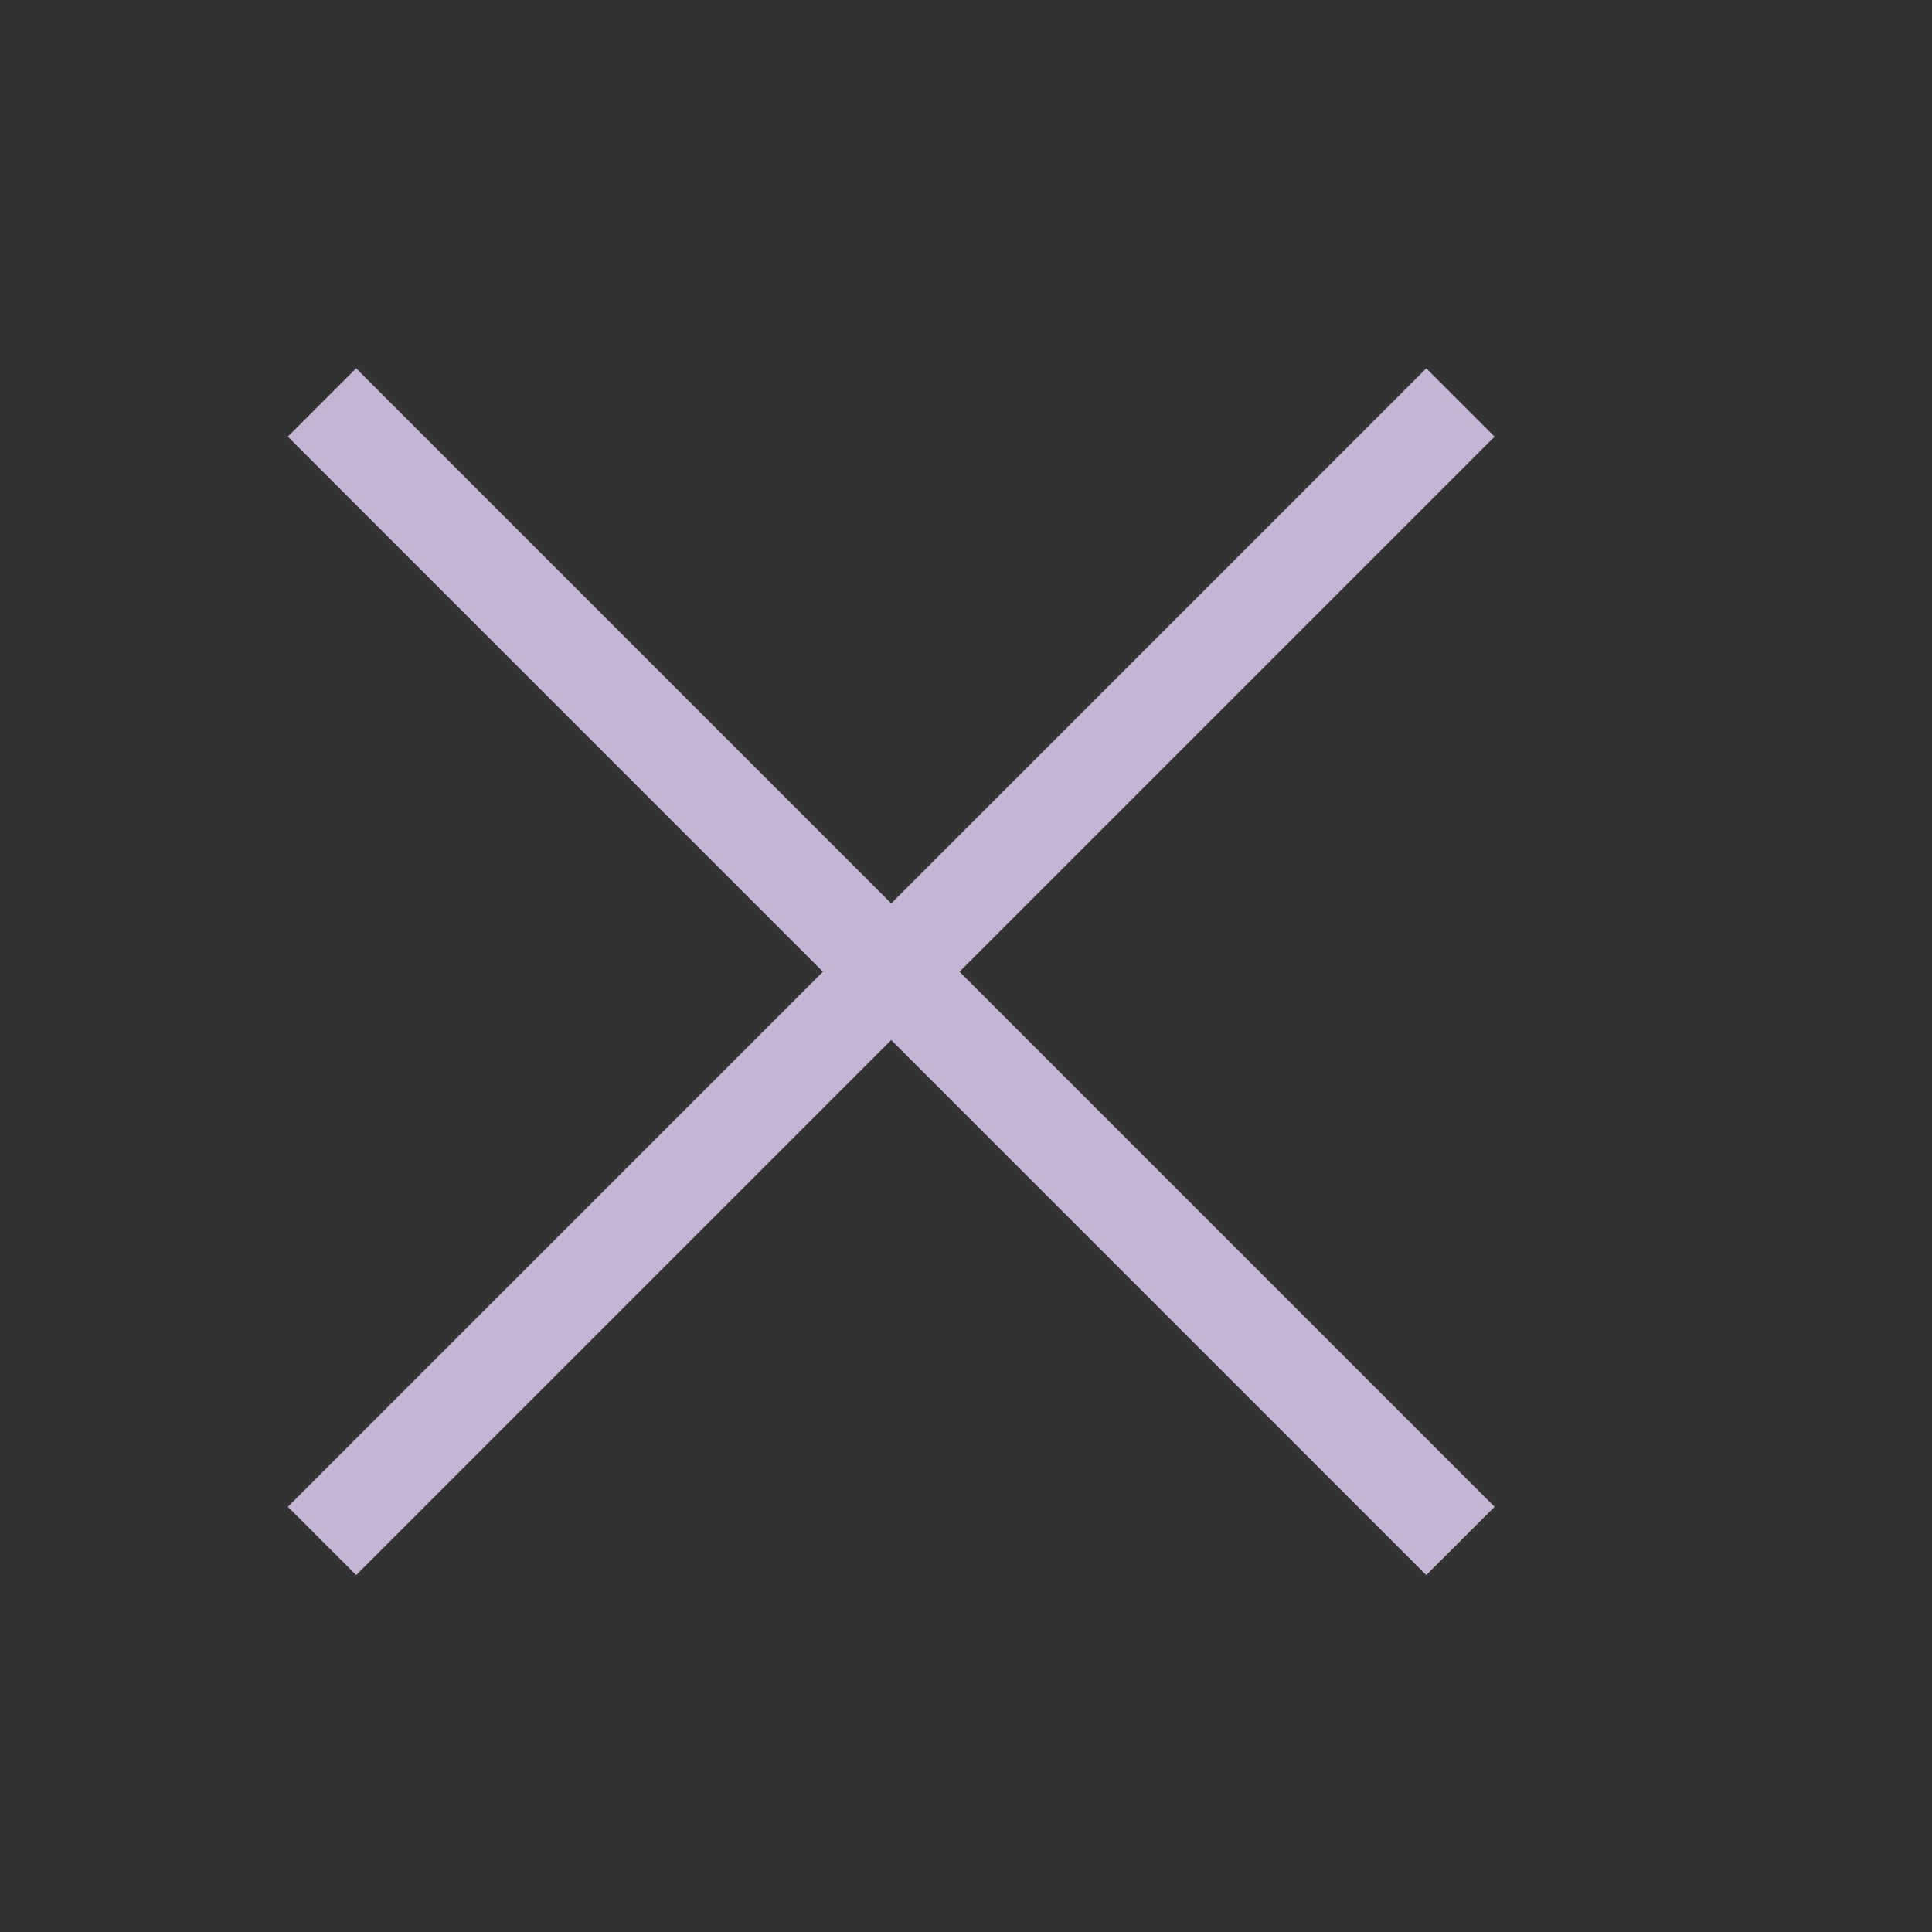 <?xml version="1.0" encoding="UTF-8"?>
<svg width="24px" height="24px" viewBox="0 0 24 24" version="1.1" xmlns="http://www.w3.org/2000/svg" xmlns:xlink="http://www.w3.org/1999/xlink">
    <rect x="0" y="0" width="24" height="24" fill="#333333" stroke="none"/>
    <!-- Generator: Sketch 47.1 (45422) - http://www.bohemiancoding.com/sketch -->
    <title>icon/delete-hover</title>
    <desc>Created with Sketch.</desc>
    <defs></defs>
    <g id="-" stroke="none" stroke-width="1" fill="none" fill-rule="evenodd" stroke-linejoin="round">
        <g id="icon/delete-hover" stroke="#C5B4D4" stroke-width="1.2" fill="#FFFFFF">
            <path d="M18.142,5 L4,19.142" id="Line-2"></path>
            <path d="M4,5 L18.142,19.142" id="Line-2"></path>
        </g>
    </g>
</svg>